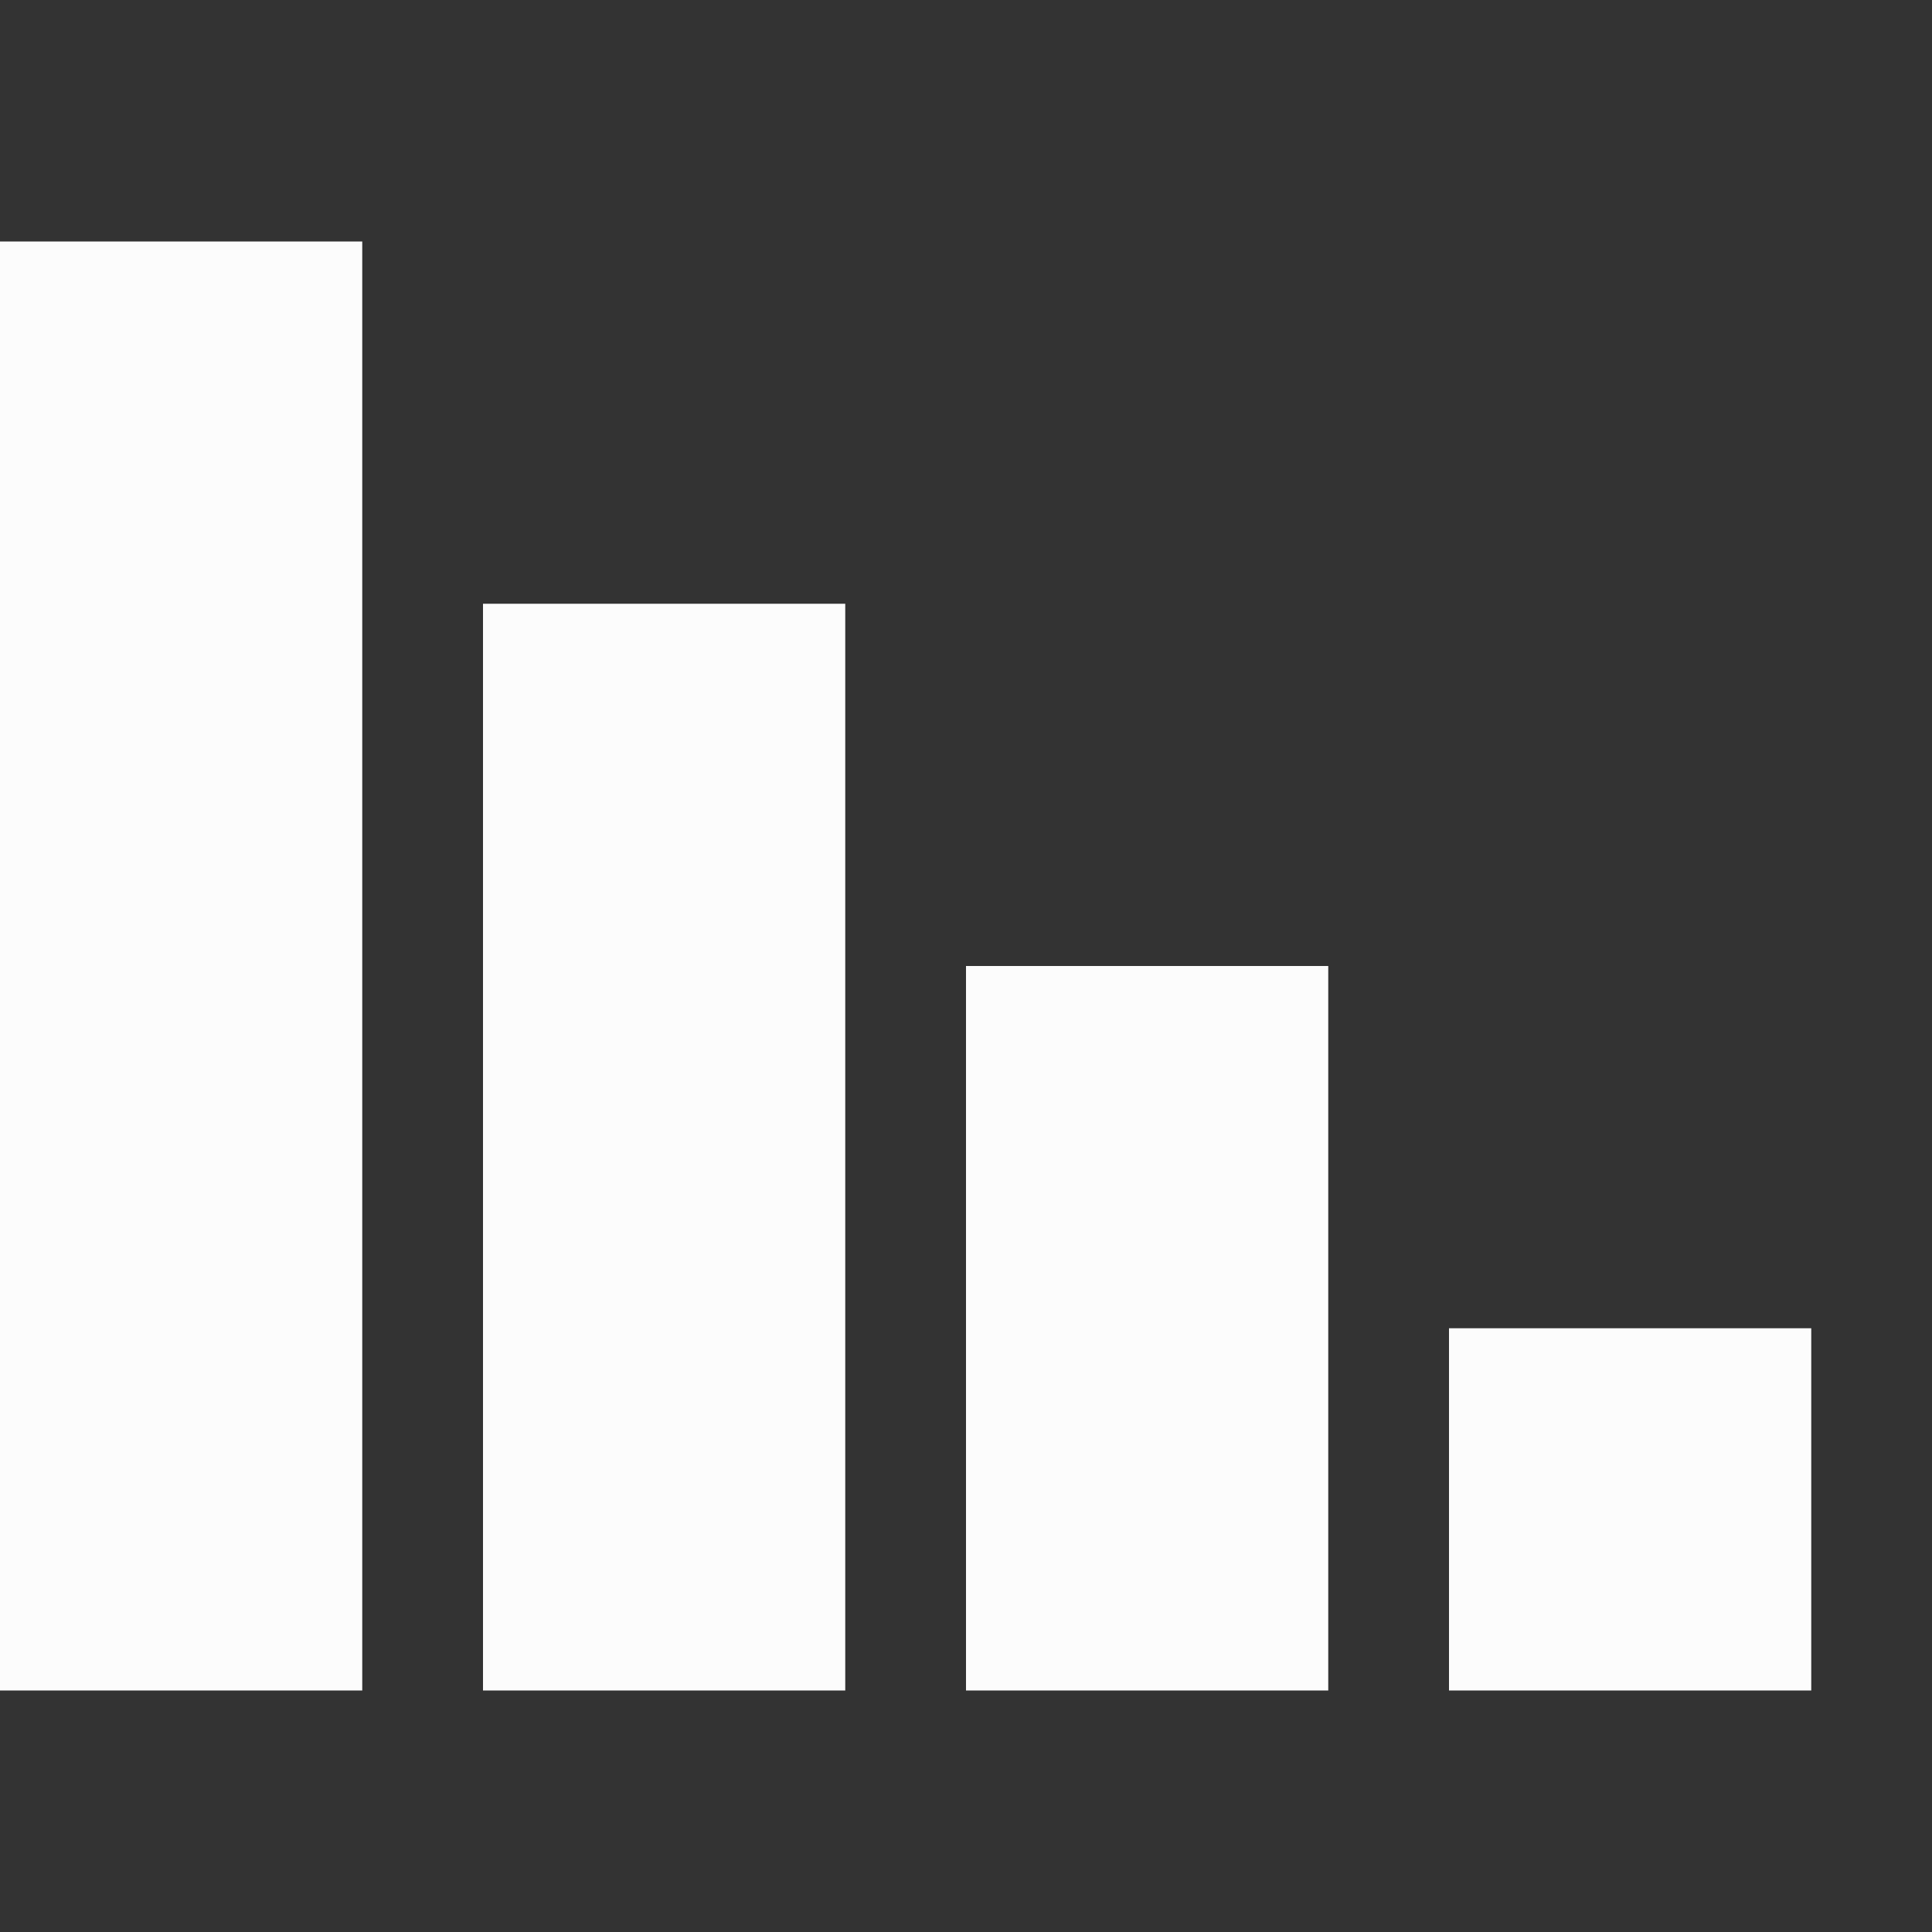 <svg xmlns="http://www.w3.org/2000/svg" width="16" height="16">
<rect width="100%" height="100%" fill="#333333" stroke="none"/>
<path fill="#fcfcfc" d="M3 2H0v12h3zm4 12V5H4v9zm4 0V8H8v6zm4 0v-3h-3v3z" aria-label=""/>
</svg>
